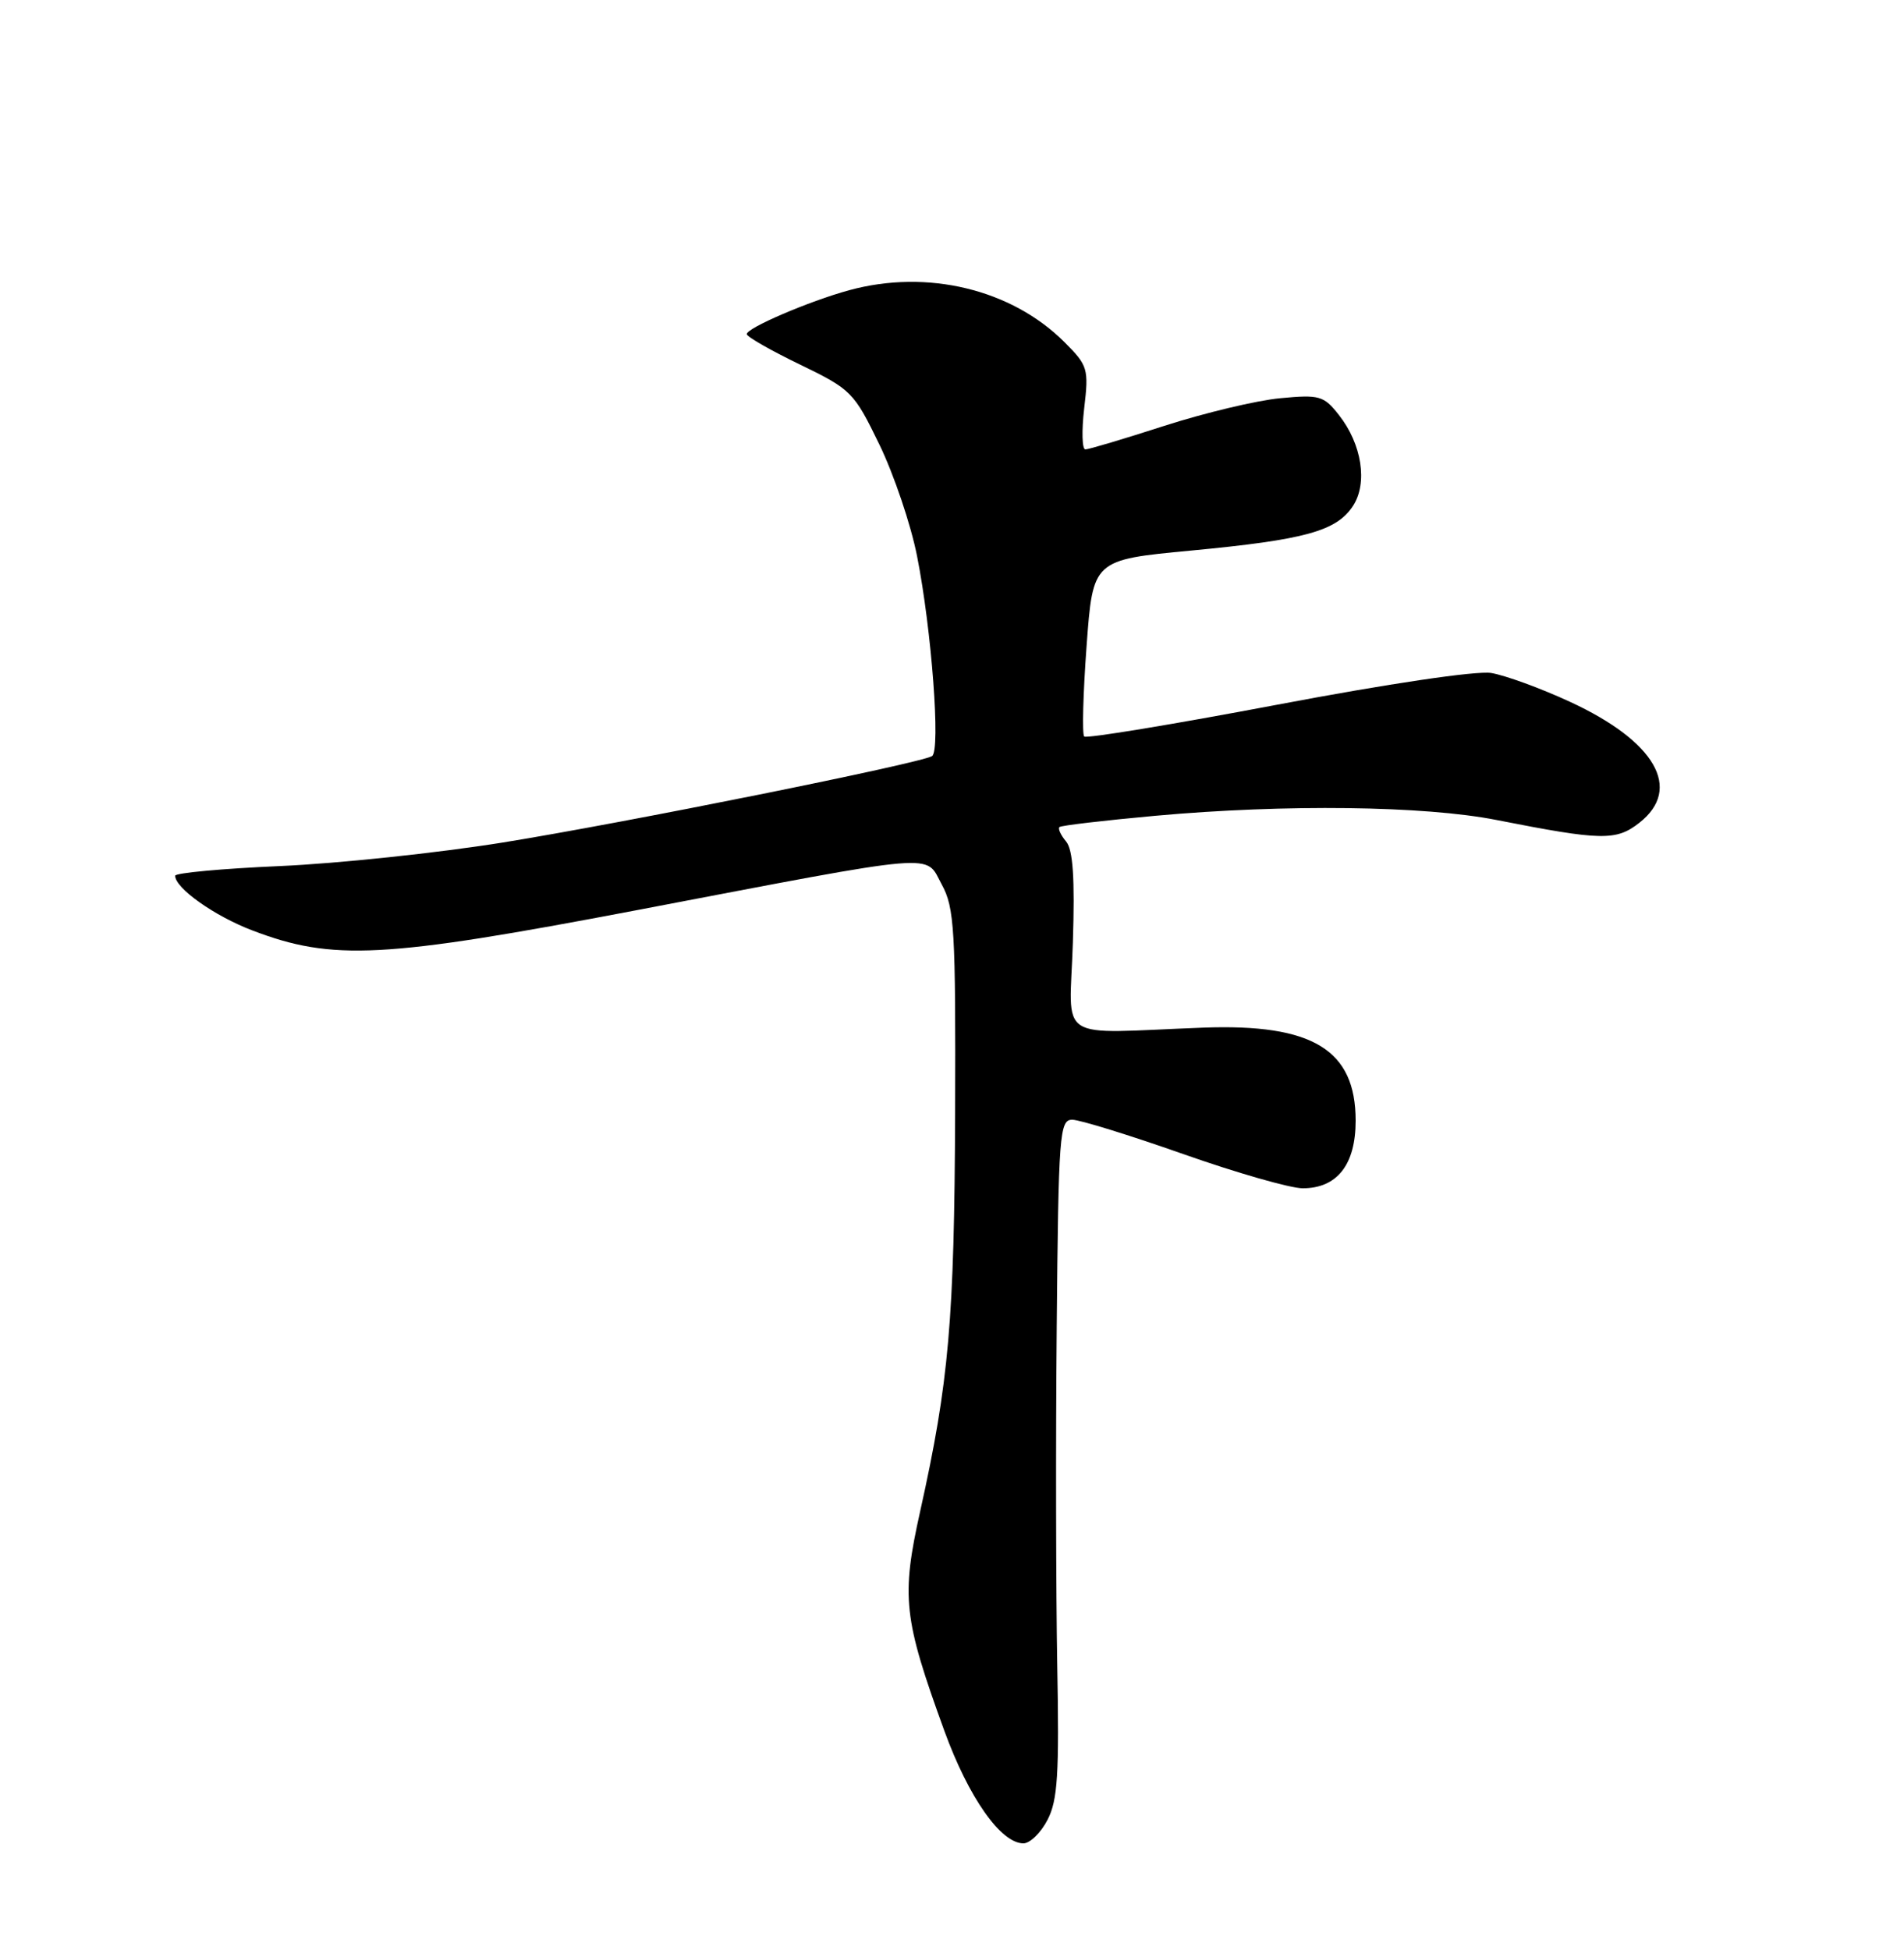 <?xml version="1.0" encoding="UTF-8" standalone="no"?>
<!DOCTYPE svg PUBLIC "-//W3C//DTD SVG 1.1//EN" "http://www.w3.org/Graphics/SVG/1.1/DTD/svg11.dtd" >
<svg xmlns="http://www.w3.org/2000/svg" xmlns:xlink="http://www.w3.org/1999/xlink" version="1.1" viewBox="0 0 250 256">
 <g >
 <path fill="currentColor"
d=" M 137.55 238.90 C 138.88 236.34 139.09 232.88 138.82 218.65 C 138.65 209.22 138.61 189.24 138.75 174.25 C 138.98 148.84 139.12 147.00 140.79 147.00 C 141.77 147.00 148.32 149.03 155.34 151.50 C 162.35 153.97 169.42 156.00 171.05 156.00 C 175.57 156.00 178.00 152.90 178.00 147.13 C 178.00 137.82 172.37 134.38 158.00 134.91 C 138.29 135.65 140.45 137.06 140.87 123.75 C 141.14 115.28 140.89 111.57 139.98 110.47 C 139.28 109.64 138.89 108.78 139.11 108.58 C 139.32 108.37 144.98 107.71 151.67 107.10 C 168.77 105.55 187.02 105.78 196.50 107.65 C 210.31 110.37 212.21 110.41 215.26 108.01 C 220.95 103.54 217.36 97.31 206.11 92.12 C 202.26 90.34 197.61 88.65 195.79 88.35 C 193.84 88.04 182.29 89.75 167.68 92.52 C 154.04 95.10 142.65 96.98 142.36 96.69 C 142.07 96.40 142.21 91.07 142.67 84.83 C 143.50 73.50 143.50 73.50 156.39 72.28 C 171.37 70.86 175.48 69.73 177.65 66.42 C 179.61 63.42 178.82 58.31 175.80 54.48 C 173.81 51.95 173.26 51.79 168.08 52.28 C 165.01 52.57 158.18 54.20 152.90 55.90 C 147.61 57.61 142.94 59.00 142.51 59.00 C 142.08 59.00 142.01 56.56 142.36 53.58 C 142.97 48.42 142.84 47.99 139.77 44.92 C 132.82 37.97 121.75 35.30 111.50 38.10 C 106.23 39.54 97.99 43.08 98.05 43.87 C 98.08 44.22 101.23 46.02 105.06 47.87 C 111.77 51.12 112.13 51.48 115.47 58.37 C 117.37 62.29 119.60 68.88 120.41 73.00 C 122.33 82.68 123.52 98.56 122.38 99.26 C 120.83 100.22 82.07 108.02 66.00 110.61 C 57.47 111.98 44.31 113.37 36.75 113.70 C 29.19 114.03 23.00 114.60 23.00 114.97 C 23.00 116.60 28.15 120.25 33.11 122.14 C 43.67 126.18 50.31 125.83 83.50 119.51 C 124.03 111.78 121.41 112.00 123.66 116.13 C 125.32 119.17 125.49 122.06 125.41 146.00 C 125.31 173.30 124.60 181.41 120.83 198.36 C 118.31 209.68 118.61 212.42 124.00 227.24 C 127.18 235.98 131.41 242.00 134.38 242.00 C 135.24 242.00 136.67 240.61 137.55 238.90 Z "/>
</g>
</svg>